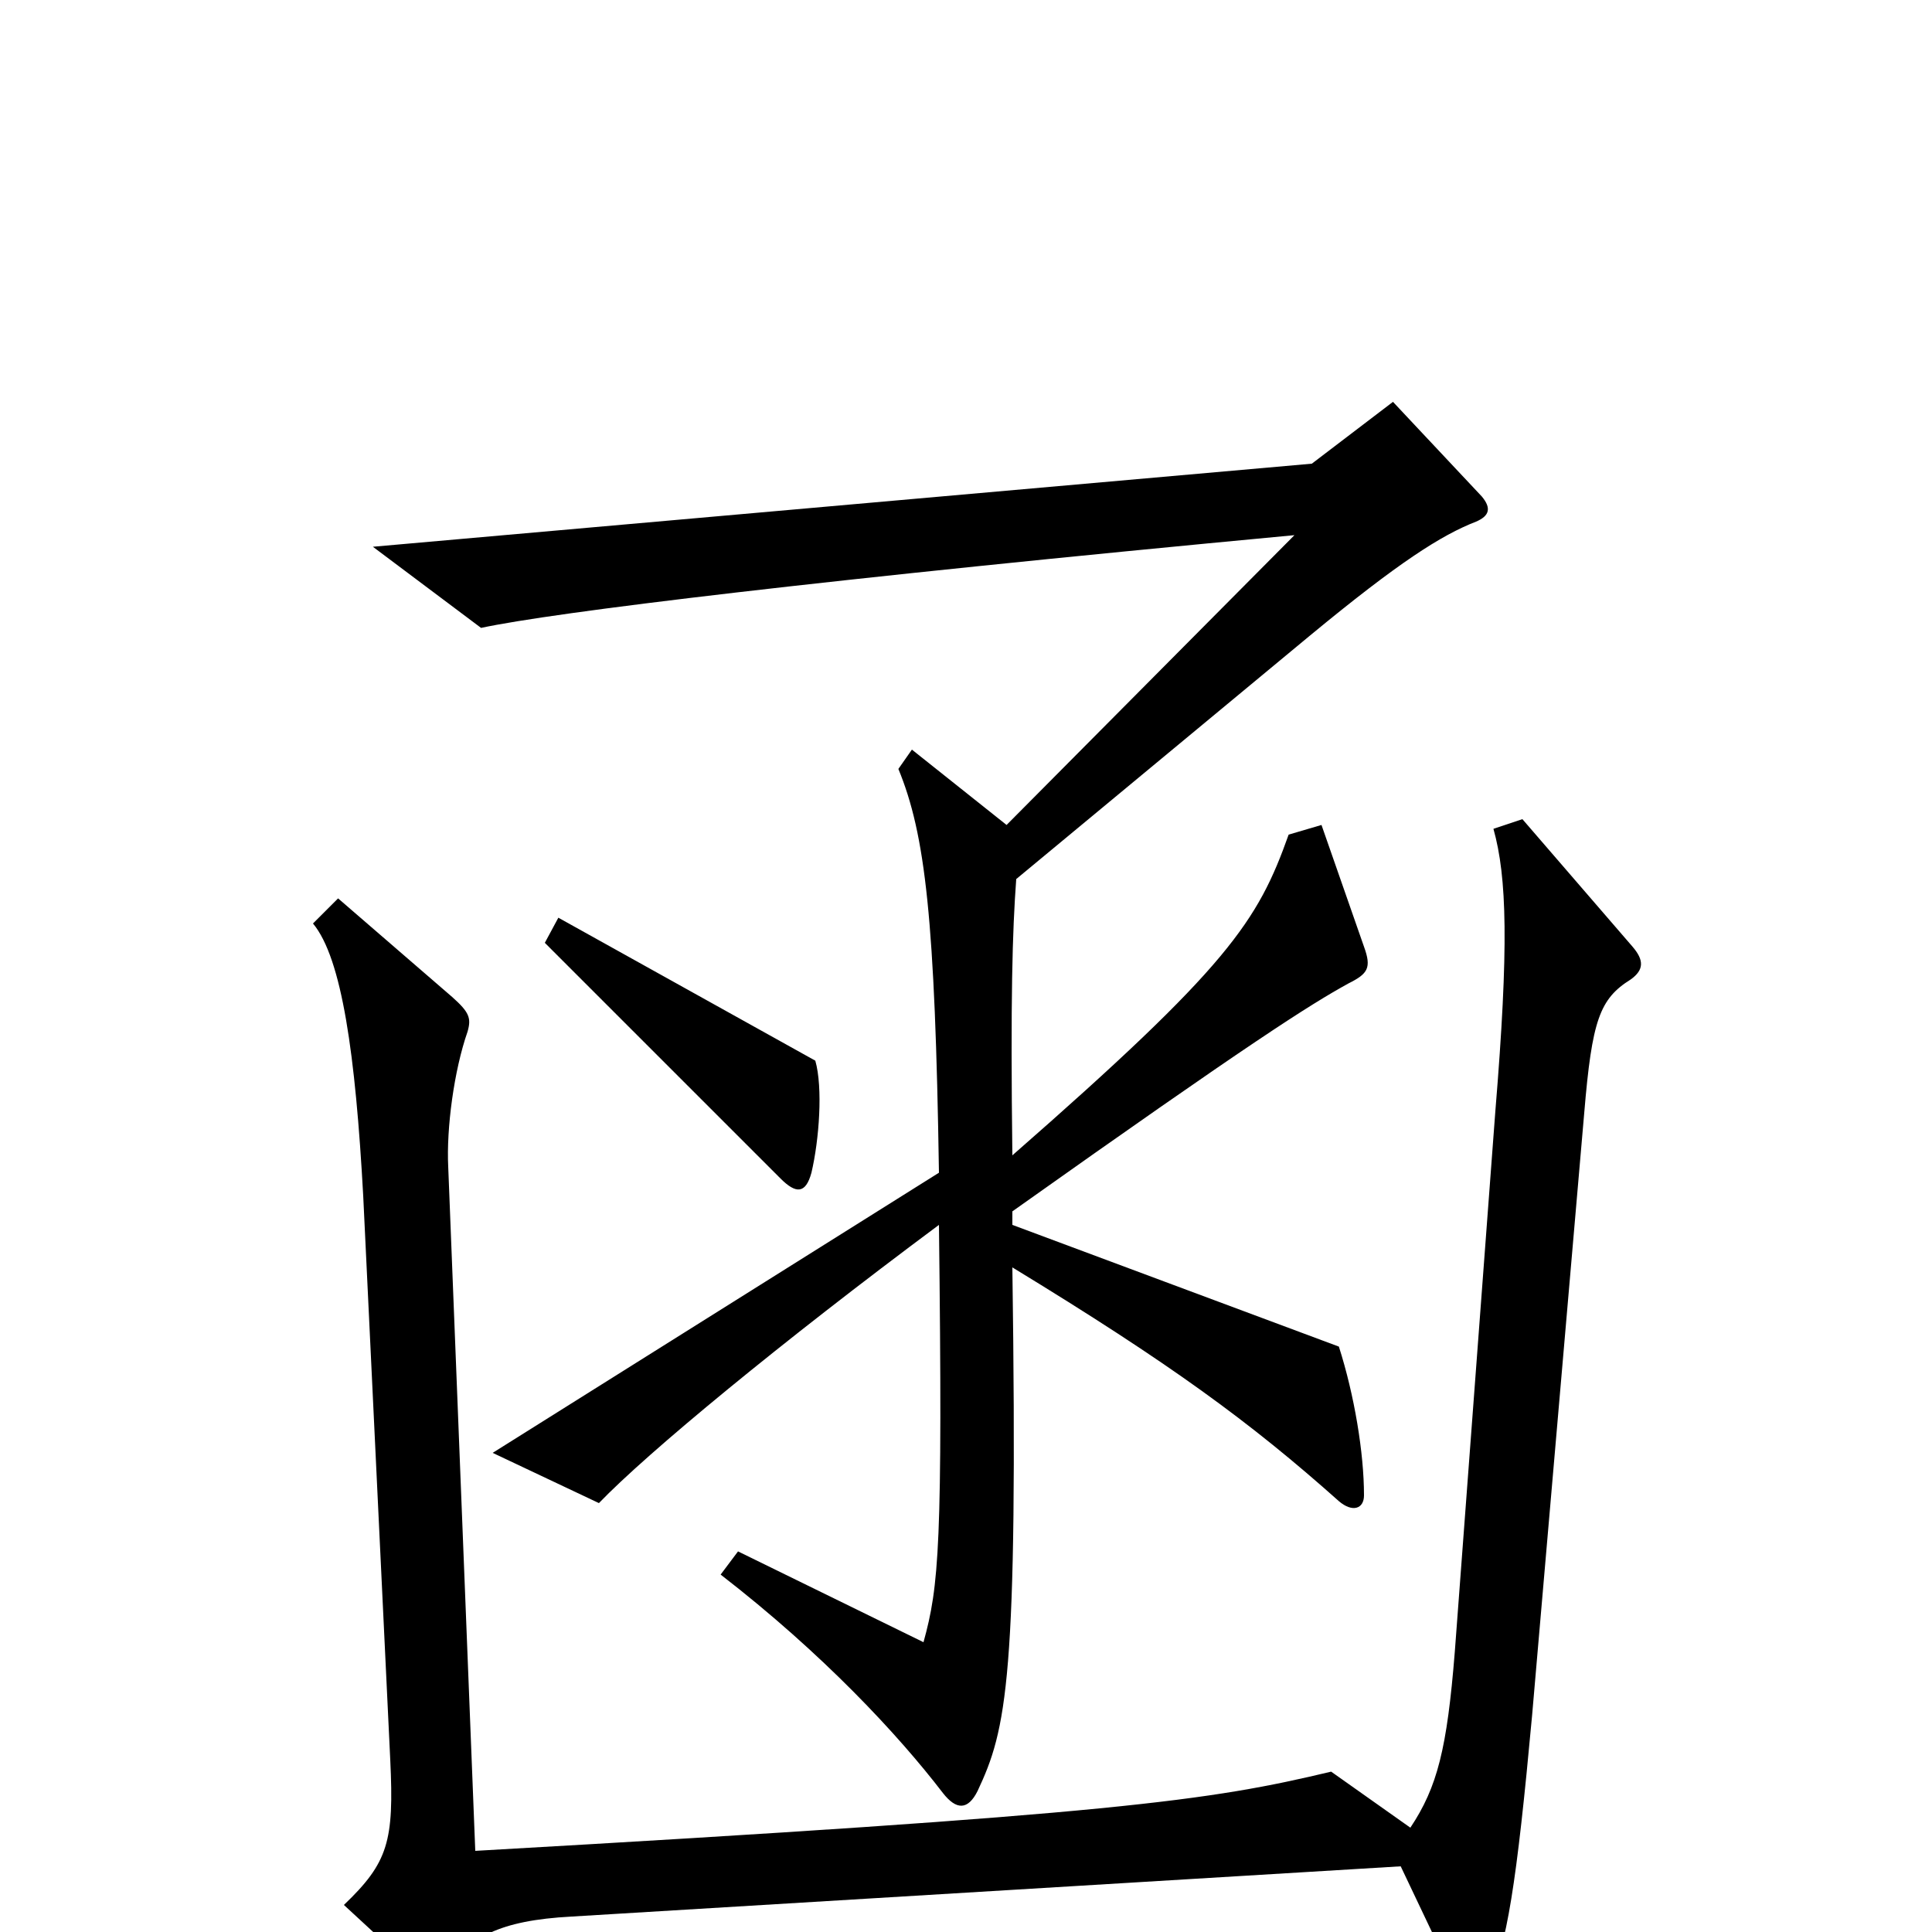 <svg xmlns="http://www.w3.org/2000/svg" viewBox="0 -1000 1000 1000">
	<path fill="#000000" d="M422 -451L289 -525L282 -512L404 -390C412 -382 417 -382 420 -393C424 -410 426 -437 422 -451ZM767 -743L721 -792L679 -760L193 -717L249 -675C286 -683 425 -700 670 -723L521 -573L472 -612L465 -602C479 -568 484 -524 486 -393L255 -248L310 -222C335 -248 404 -305 486 -366C488 -200 486 -179 478 -150L382 -197L373 -185C426 -144 465 -102 488 -72C495 -63 501 -63 506 -73C521 -105 527 -130 524 -344C606 -294 647 -264 693 -223C700 -217 706 -219 706 -226C706 -248 701 -278 693 -303L524 -366C524 -368 524 -370 524 -373C648 -461 678 -480 698 -491C708 -496 710 -499 706 -510L684 -573L667 -568C651 -523 636 -500 524 -402C523 -483 524 -518 526 -545L678 -671C724 -709 746 -723 764 -730C771 -733 772 -737 767 -743ZM845 -510L788 -576L773 -571C780 -546 781 -510 774 -425L753 -145C749 -95 744 -75 730 -54L689 -83C626 -68 580 -61 246 -42L232 -396C231 -416 235 -446 242 -466C244 -473 243 -476 234 -484L175 -535L162 -522C177 -504 184 -454 188 -381L202 -89C204 -47 201 -36 178 -14L217 22C222 27 226 27 231 20C243 3 258 -6 296 -8L725 -34L754 27C759 37 765 38 770 28C780 7 785 -25 793 -112L820 -424C824 -472 828 -483 844 -493C851 -498 851 -503 845 -510Z"/>
</svg>